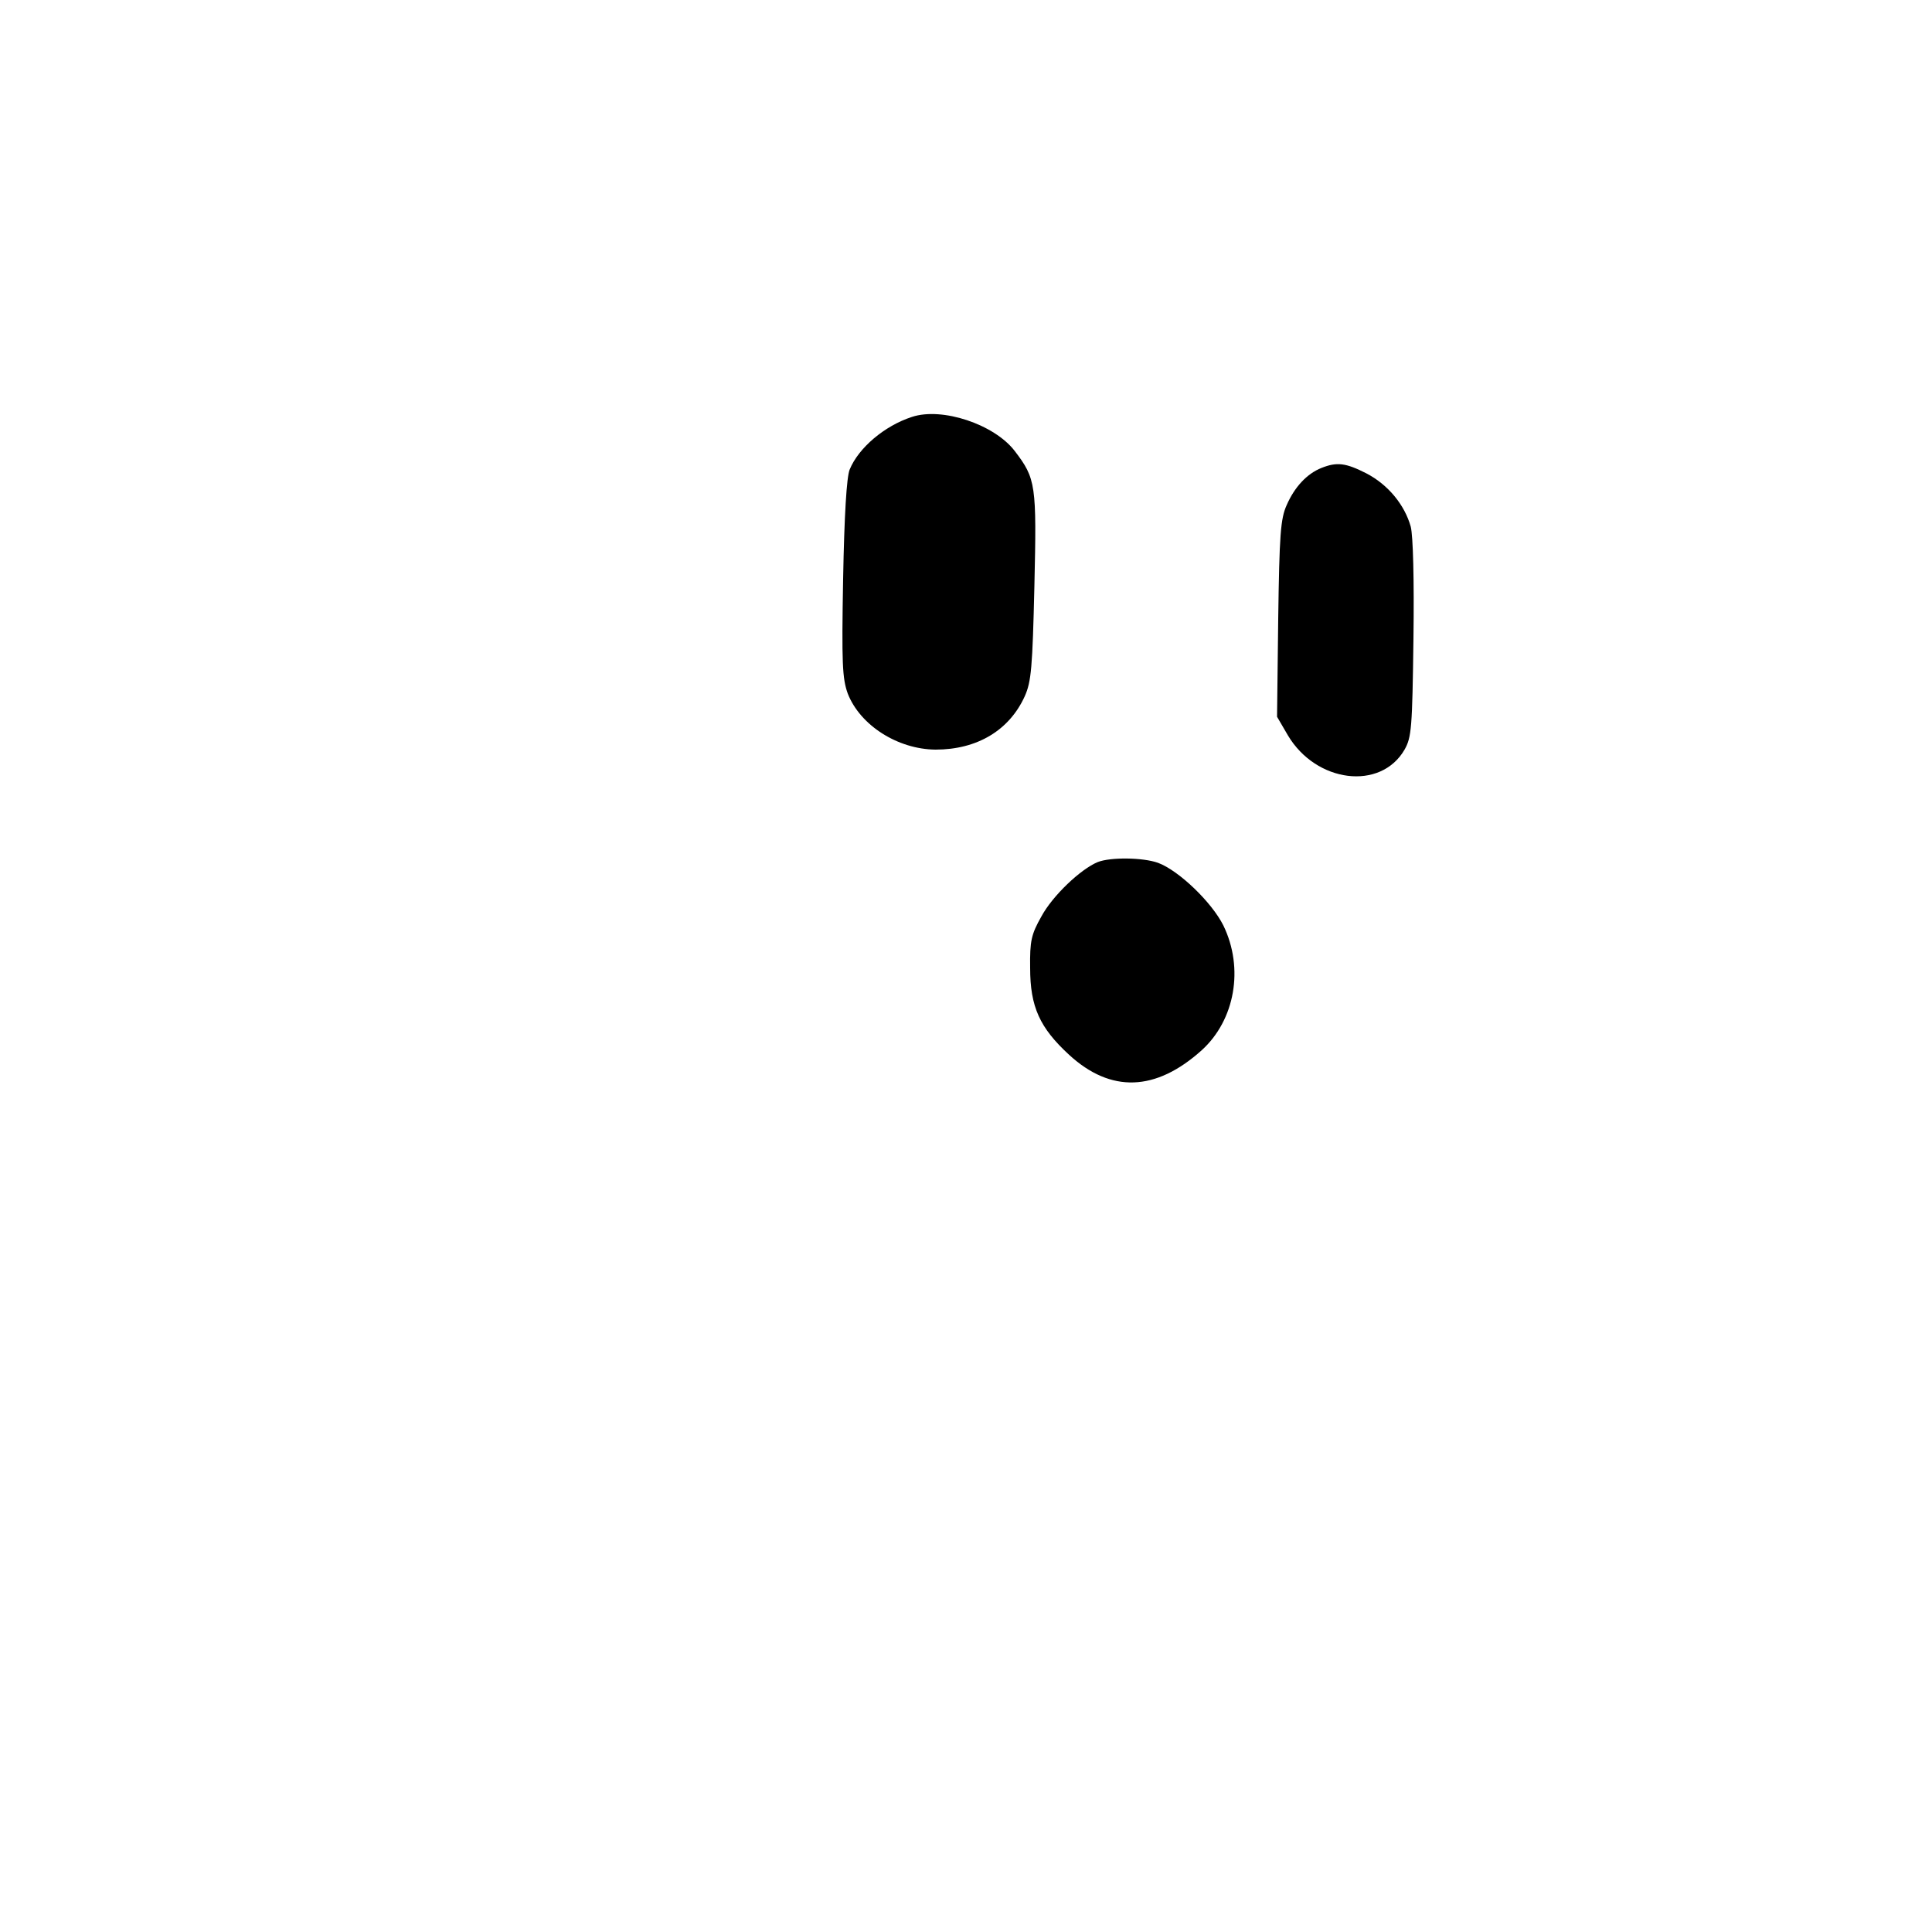 <?xml version="1.0" standalone="no"?>
<!DOCTYPE svg PUBLIC "-//W3C//DTD SVG 20010904//EN"
 "http://www.w3.org/TR/2001/REC-SVG-20010904/DTD/svg10.dtd">
<svg version="1.0" xmlns="http://www.w3.org/2000/svg"
 width="500pt" height="500pt" viewBox="0 0 500 500"
 preserveAspectRatio="xMidYMid meet">

<g transform="translate(0,500) scale(0.1,-0.1)"
fill="#000000" stroke="none">
<path d="M2360 3921 c-71 -23 -138 -80 -161 -136 -8 -19 -14 -119 -17 -283 -4
-220 -2 -258 12 -297 32 -82 129 -144 227 -145 108 0 191 50 231 138 17 38 20
74 25 285 6 263 4 278 -51 350 -53 69 -188 114 -266 88z"/>
<path d="M3420 3789 c-38 -15 -70 -50 -90 -96 -16 -35 -19 -77 -22 -295 l-3
-253 28 -48 c73 -123 240 -144 302 -37 18 32 20 55 23 287 2 155 -1 266 -7
290 -16 57 -59 109 -115 138 -53 27 -76 30 -116 14z"/>
<path d="M2841 2769 c-44 -18 -117 -87 -146 -141 -26 -46 -30 -63 -29 -133 0
-101 25 -155 101 -225 108 -99 224 -95 343 12 86 78 110 212 56 323 -30 60
-115 142 -169 162 -39 14 -123 15 -156 2z"/>
</g>
</svg>
